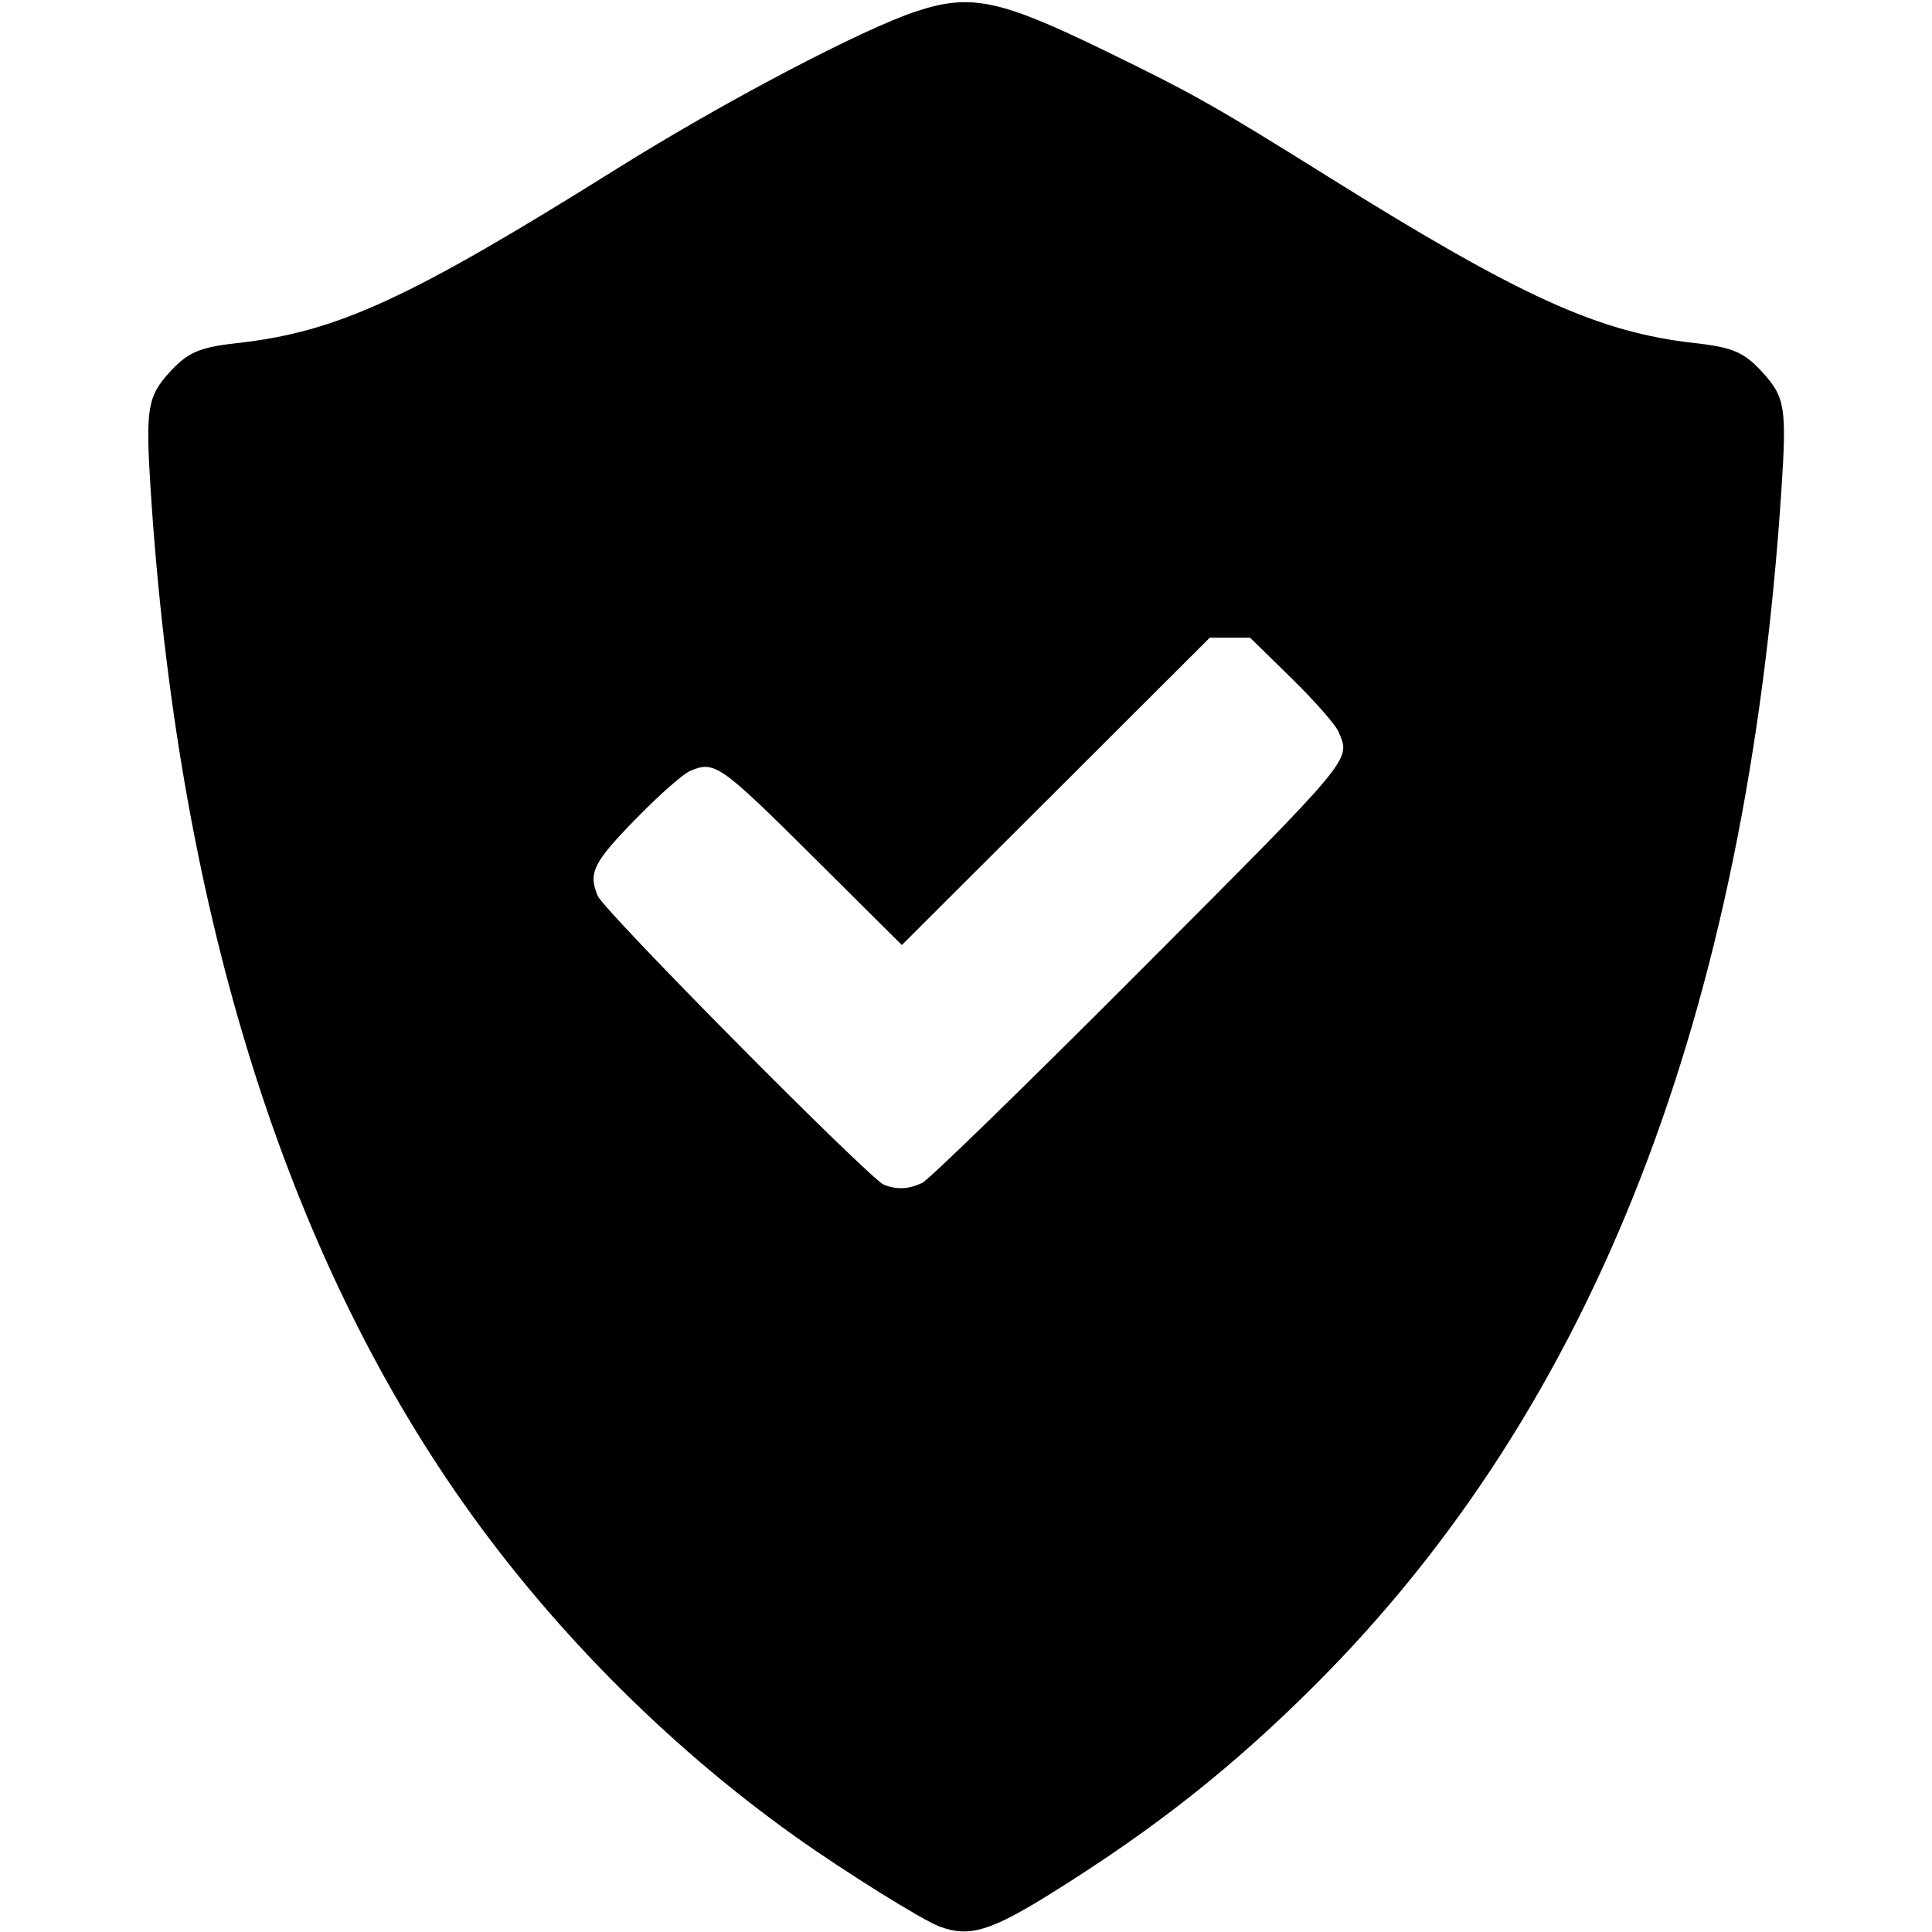 <?xml version="1.0" encoding="UTF-8" standalone="no"?>
<svg id="svg2" xmlns:rdf="http://www.w3.org/1999/02/22-rdf-syntax-ns#" xmlns="http://www.w3.org/2000/svg" height="512" width="512" version="1.1" xmlns:cc="http://creativecommons.org/ns#" xmlns:dc="http://purl.org/dc/elements/1.1/" viewBox="0 0 512 512">
	<g id="layer1" transform="translate(0,-540.362)">
		<path id="path3464" d="m249 1050.917c-4.597-1.713-25.147-14.526-38.198-23.817-34.545-24.591-66.047-56.531-89.99-91.238-46.586-67.532-73.874-157.116-80.875-265.5-1.384-21.428-0.854-24.873 4.792-31.121 4.972-5.503 7.975-6.824 18.069-7.948 26.513-2.952 45.401-11.622 100.702-46.231 28.362-17.749 65.188-37.091 79.5-41.756 14.334-4.671 22.015-3.048 49.935 10.553 23.435 11.416 28.888 14.494 58.976 33.29 51.196 31.982 71.728 41.298 97.291 44.144 10.092 1.123 13.097 2.445 18.064 7.943 5.789 6.408 6.251 9.359 4.833 30.902-9.15 139.08-49.661 242.917-123.57 316.736-21.862 21.836-42.437 38.089-69.862 55.19-16.214 10.111-21.812 11.781-29.668 8.853zm-4.619-197.065c1.751-0.831 27.303-25.693 56.783-55.25 58.372-58.523 56.825-56.66 53.491-64.437-0.779-1.816-6.352-8.14-12.386-14.053l-10.97-10.75h-5.348-5.348l-40.802 40.722-40.802 40.722-23.25-23.117c-24.969-24.826-26.365-25.802-32.897-23.003-1.844 0.79-8.136 6.328-13.981 12.307-11.697 11.963-13.042 14.633-10.473 20.784 1.684 4.03 72.028 75.017 75.867 76.561 3.354 1.349 6.573 1.195 10.114-0.485z"/>
	</g>
</svg>
